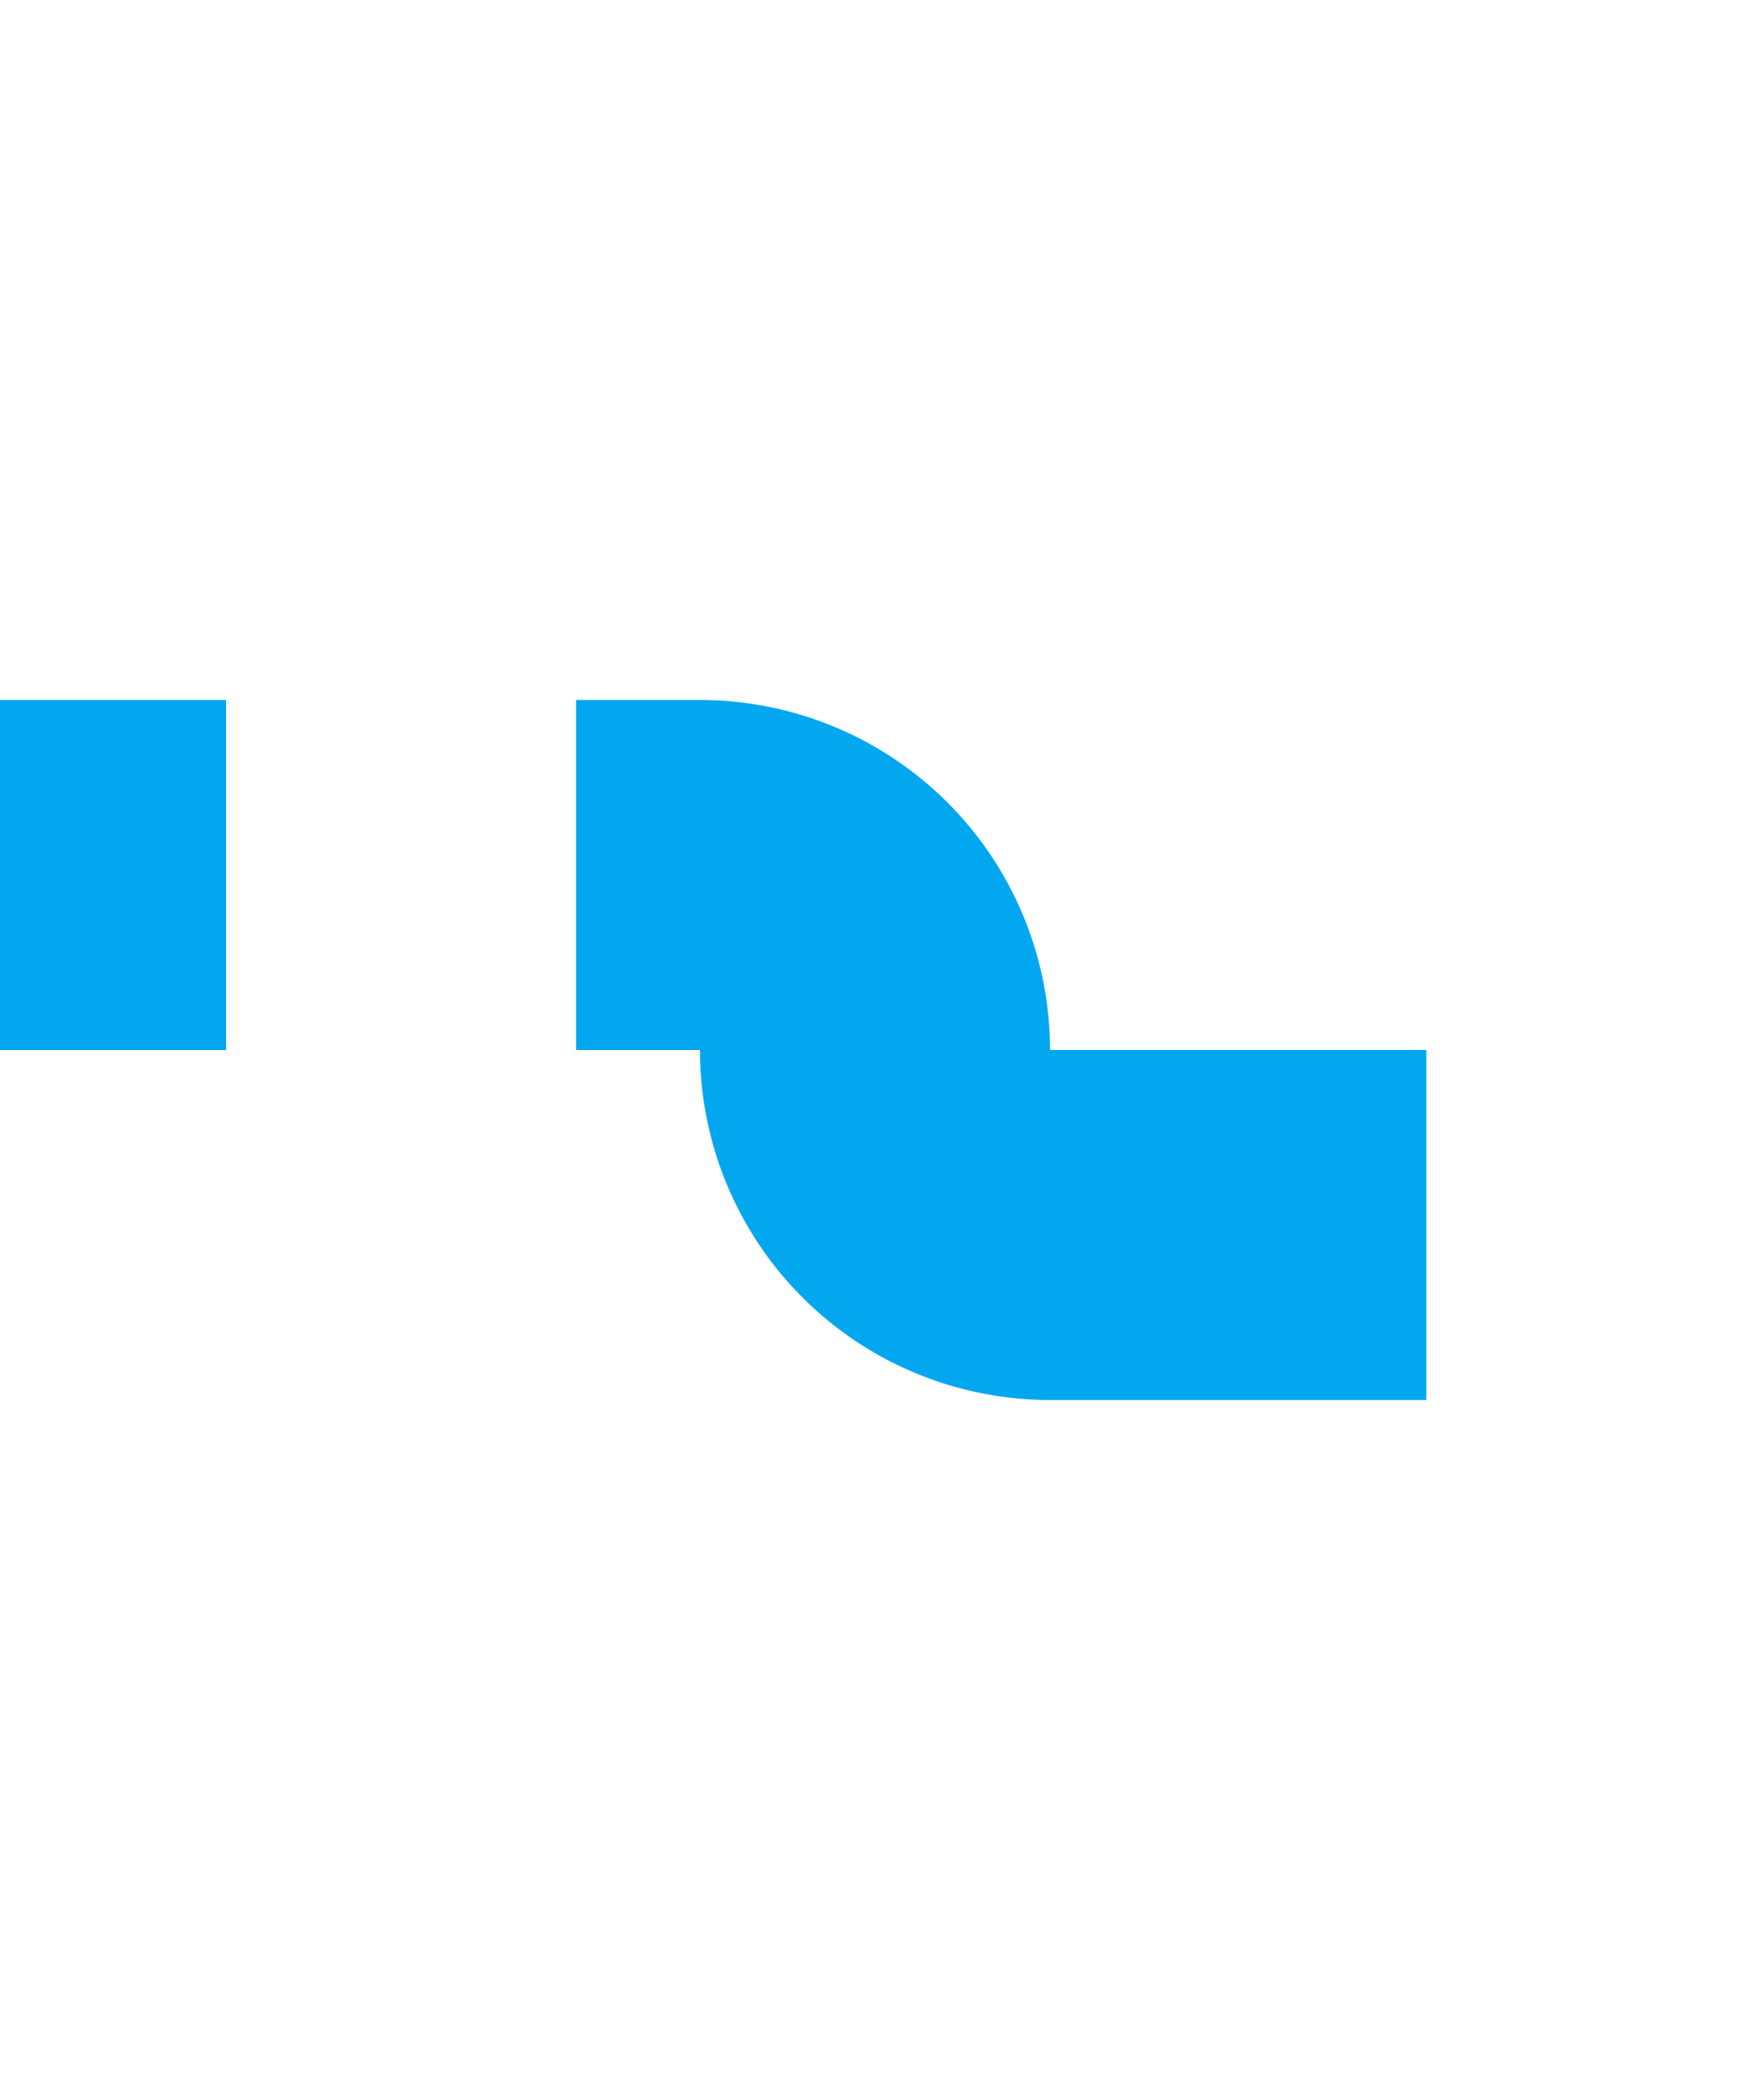﻿<?xml version="1.0" encoding="utf-8"?>
<svg version="1.1" xmlns:xlink="http://www.w3.org/1999/xlink" width="10px" height="12px" preserveAspectRatio="xMidYMin meet" viewBox="586 1135  8 12" xmlns="http://www.w3.org/2000/svg">
  <path d="M 510 874  L 505 874  A 5 5 0 0 0 500 879 L 500 1135  A 5 5 0 0 0 505 1140 L 589 1140  A 1 1 0 0 1 590 1141 A 1 1 0 0 0 591 1142 L 607 1142  " stroke-width="2" stroke-dasharray="6,2" stroke="#02a7f0" fill="none" />
</svg>